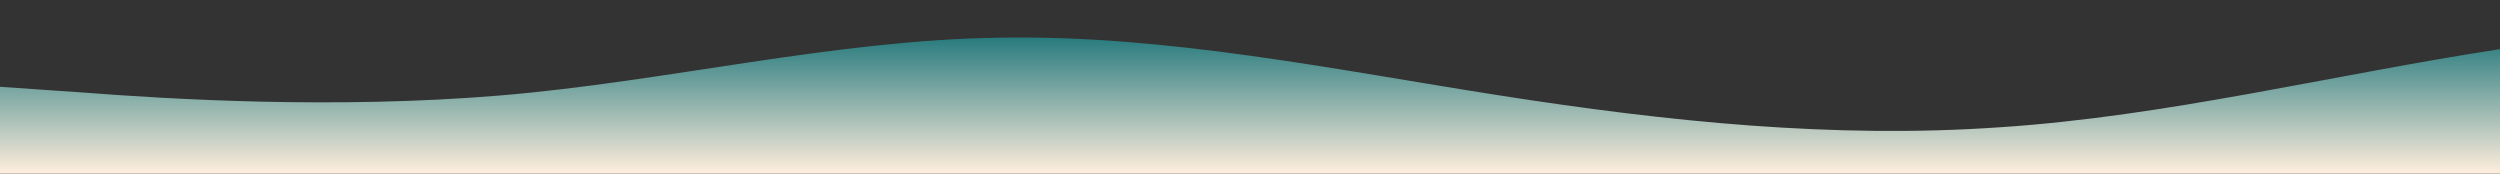 <?xml version="1.0" standalone="no"?>
<svg xmlns:xlink="http://www.w3.org/1999/xlink" id="wave" style="transform:rotate(0deg); transition: 0.3s" viewBox="0 0 1440 100" version="1.1" xmlns="http://www.w3.org/2000/svg"><rect x="0" y="0" width="1440" height="100" fill="#333333" stroke="none"/><defs><linearGradient id="sw-gradient-0" x1="0" x2="0" y1="1" y2="0"><stop stop-color="rgba(255, 238, 221, 1)" offset="0%"/><stop stop-color="rgba(0, 101, 108, 1)" offset="100%"/></linearGradient></defs><path style="transform:translate(0, 0px); opacity:1" fill="url(#sw-gradient-0)" d="M0,50L48,53.3C96,57,192,63,288,55C384,47,480,23,576,21.7C672,20,768,40,864,55C960,70,1056,80,1152,73.3C1248,67,1344,43,1440,28.3C1536,13,1632,7,1728,15C1824,23,1920,47,2016,55C2112,63,2208,57,2304,56.7C2400,57,2496,63,2592,68.3C2688,73,2784,77,2880,68.3C2976,60,3072,40,3168,38.3C3264,37,3360,53,3456,63.3C3552,73,3648,77,3744,65C3840,53,3936,27,4032,25C4128,23,4224,47,4320,48.3C4416,50,4512,30,4608,31.7C4704,33,4800,57,4896,55C4992,53,5088,27,5184,26.7C5280,27,5376,53,5472,61.7C5568,70,5664,60,5760,48.3C5856,37,5952,23,6048,30C6144,37,6240,63,6336,70C6432,77,6528,63,6624,56.7C6720,50,6816,50,6864,50L6912,50L6912,100L6864,100C6816,100,6720,100,6624,100C6528,100,6432,100,6336,100C6240,100,6144,100,6048,100C5952,100,5856,100,5760,100C5664,100,5568,100,5472,100C5376,100,5280,100,5184,100C5088,100,4992,100,4896,100C4800,100,4704,100,4608,100C4512,100,4416,100,4320,100C4224,100,4128,100,4032,100C3936,100,3840,100,3744,100C3648,100,3552,100,3456,100C3360,100,3264,100,3168,100C3072,100,2976,100,2880,100C2784,100,2688,100,2592,100C2496,100,2400,100,2304,100C2208,100,2112,100,2016,100C1920,100,1824,100,1728,100C1632,100,1536,100,1440,100C1344,100,1248,100,1152,100C1056,100,960,100,864,100C768,100,672,100,576,100C480,100,384,100,288,100C192,100,96,100,48,100L0,100Z"/></svg>
